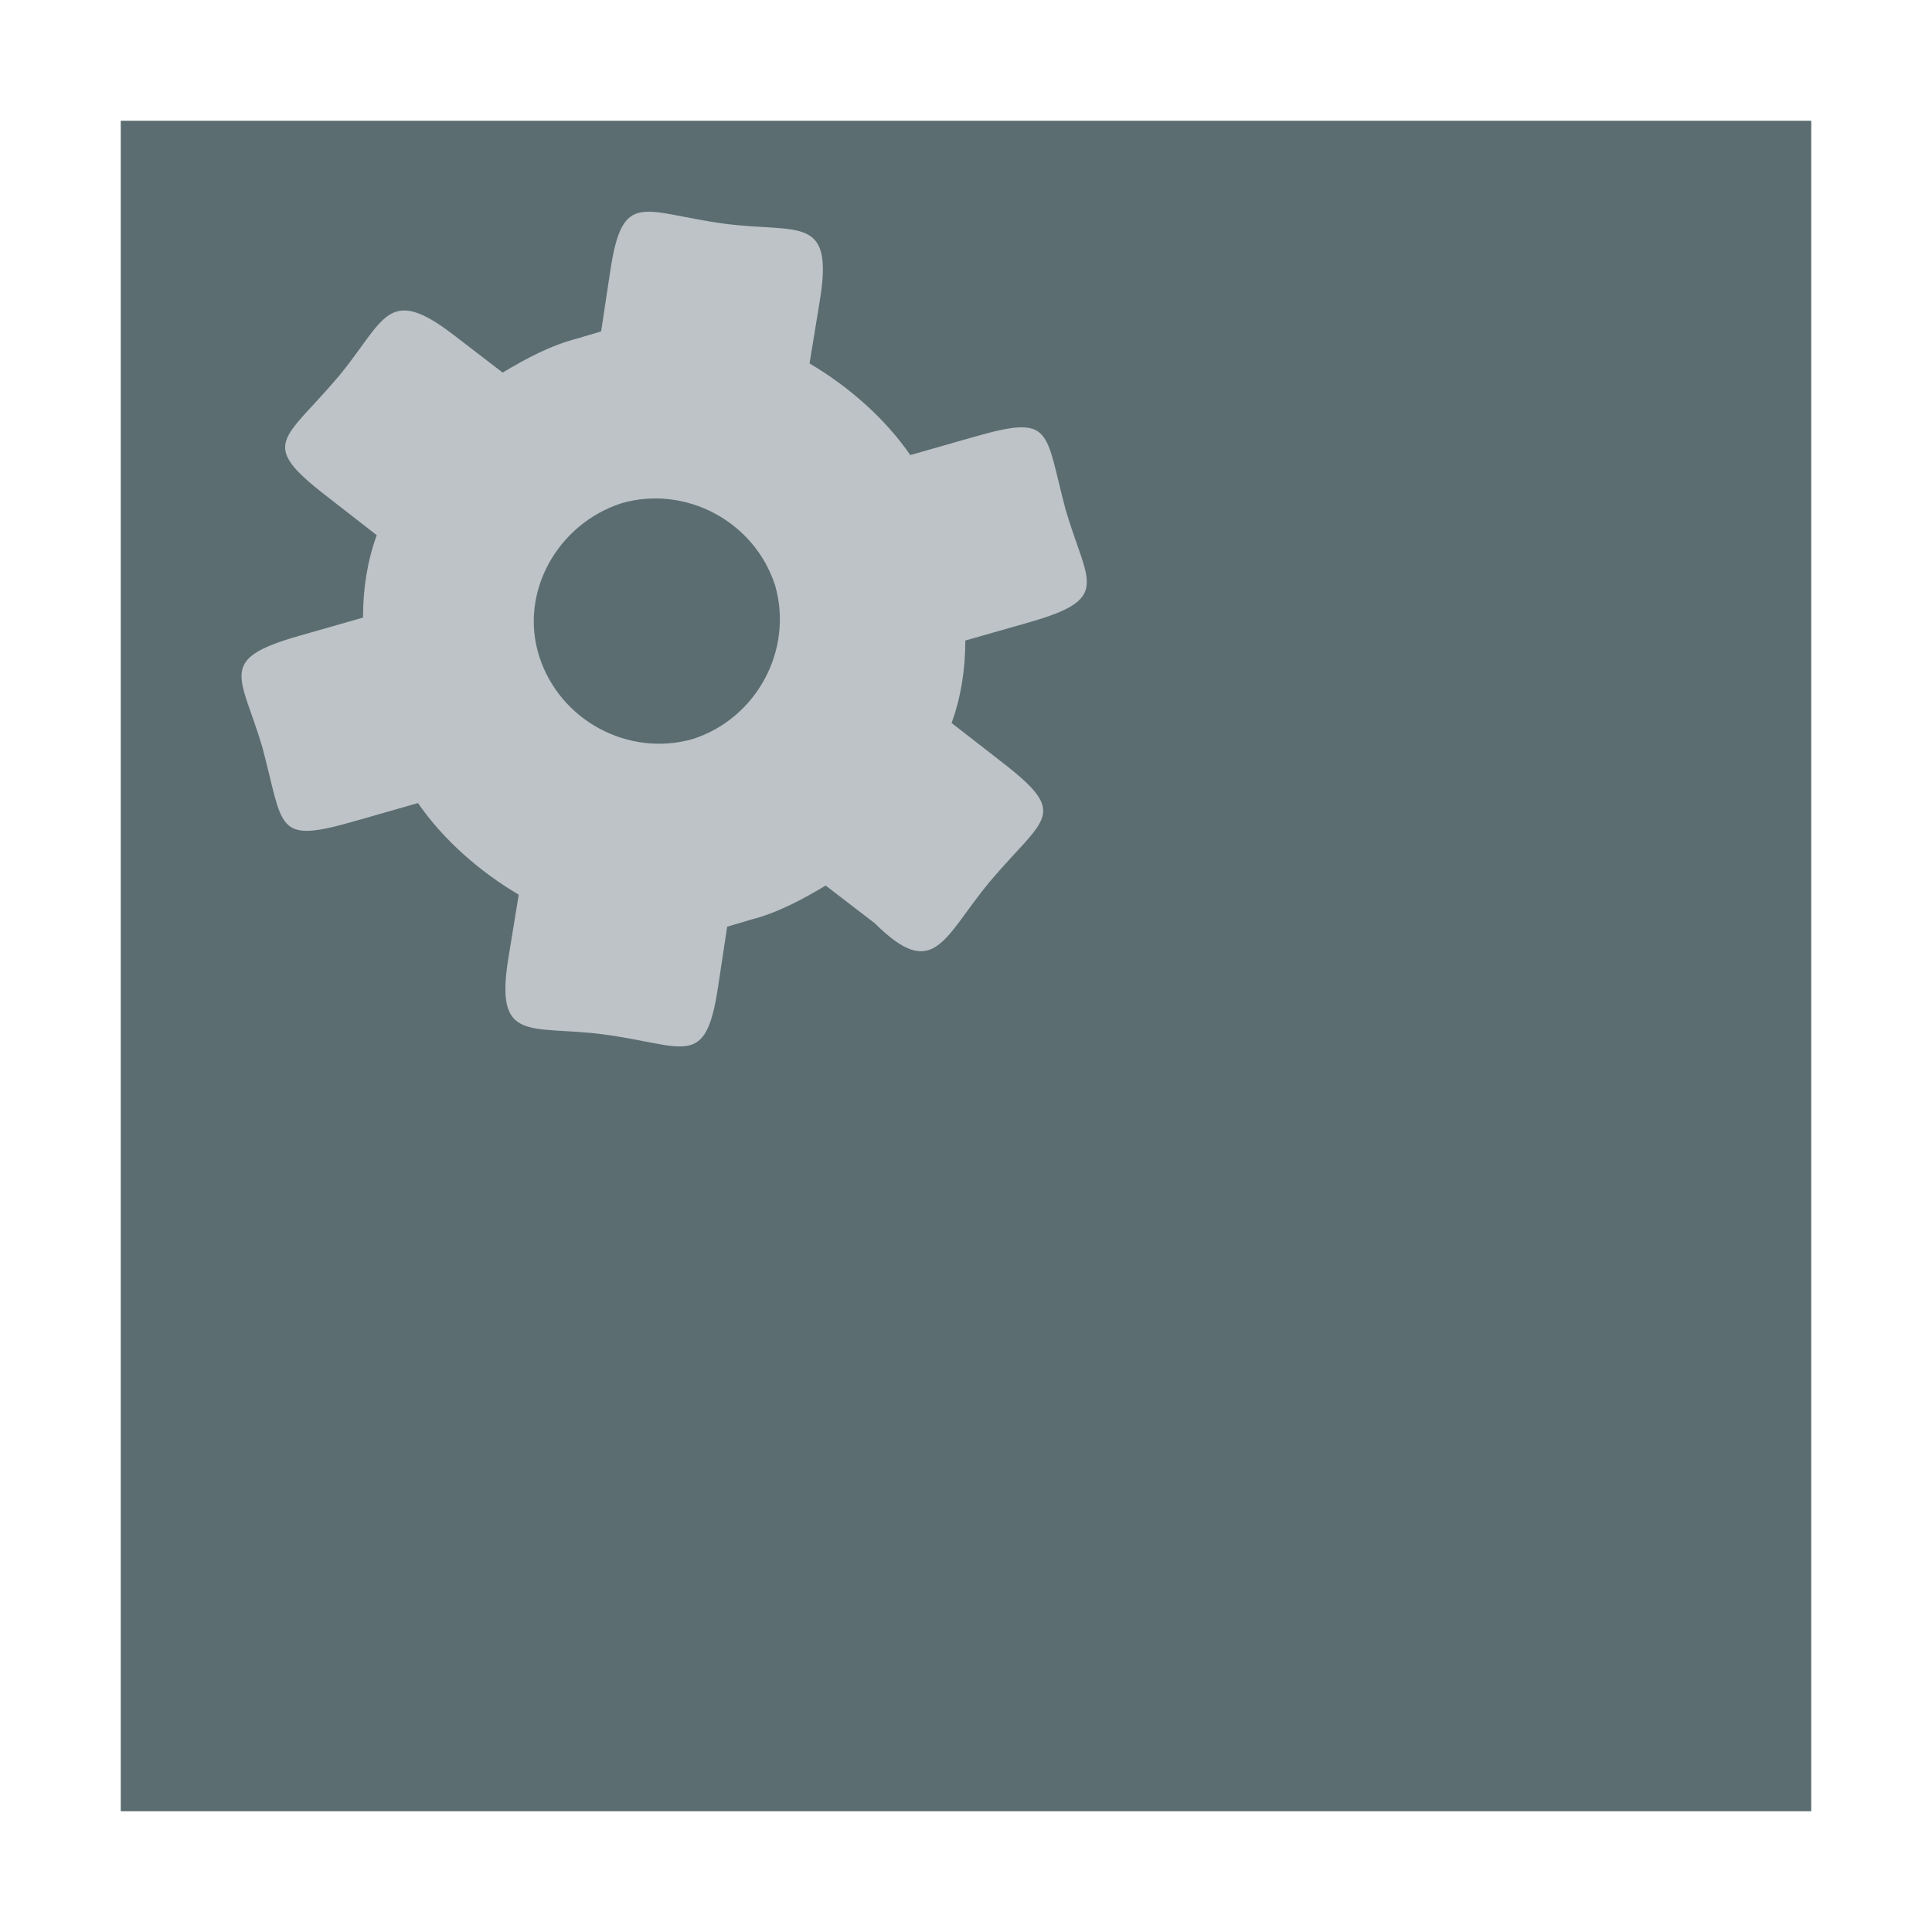 <svg width="48" version="1.1" xmlns="http://www.w3.org/2000/svg" height="48">
<rect width="42" x="3" y="3" height="42" style="fill:#5b6d71;fill-rule:evenodd" id="rect3021"/>
<path style="fill:#bdc3c7" id="path9" d="m 26.485,12.7 c -0.541,-2.023 -0.301,-2.413 -2.276,-1.849 l -1.593,.455 c -0.626,-0.91 -1.536,-1.707 -2.503,-2.276 l .256,-1.565 c 0.352,-2.15 -0.534,-1.668 -2.361,-1.906 -2.036,-0.272 -2.536,-0.879 -2.845,1.166 l -.228,1.508 c -0.171,0.057 -0.398,0.114 -0.569,0.171 -0.683,0.171 -1.309,0.512 -1.877,0.853 l -1.223,-.939 c -1.652,-1.268 -1.704,-0.356 -2.845,1.024 -1.364,1.613 -2.009,1.662 -0.341,2.958 l 1.28,.996 c -0.228,0.626 -0.341,1.309 -0.341,2.048 l -1.593,.455 c -2.047,0.585 -1.442,0.966 -0.91,2.759 0.541,2.023 0.301,2.413 2.276,1.849 l 1.593,-.455 c 0.626,0.91 1.536,1.707 2.503,2.276 l -.256,1.565 c -0.352,2.15 0.534,1.668 2.361,1.906 2.036,0.272 2.536,0.879 2.845,-1.166 l .228,-1.508 c 0.171,-0.057 0.398,-0.114 0.569,-0.171 0.683,-0.171 1.309,-0.512 1.878,-0.853 l 1.223,.939 c 1.477,1.468 1.704,0.356 2.845,-1.024 1.364,-1.613 2.009,-1.662 0.341,-2.958 l -1.28,-.996 c 0.228,-0.626 0.341,-1.309 0.341,-2.048 l 1.593,-.455 c 2.047,-0.585 1.442,-0.966 0.91,-2.759 z  m -9.274,5.661 c -1.593,0.455 -3.3,-0.455 -3.812,-2.048 -0.512,-1.593 0.455,-3.3 2.048,-3.812 1.593,-0.455 3.3,0.455 3.812,2.048 0.455,1.593 -0.455,3.3 -2.048,3.812 z "/>
</svg>
